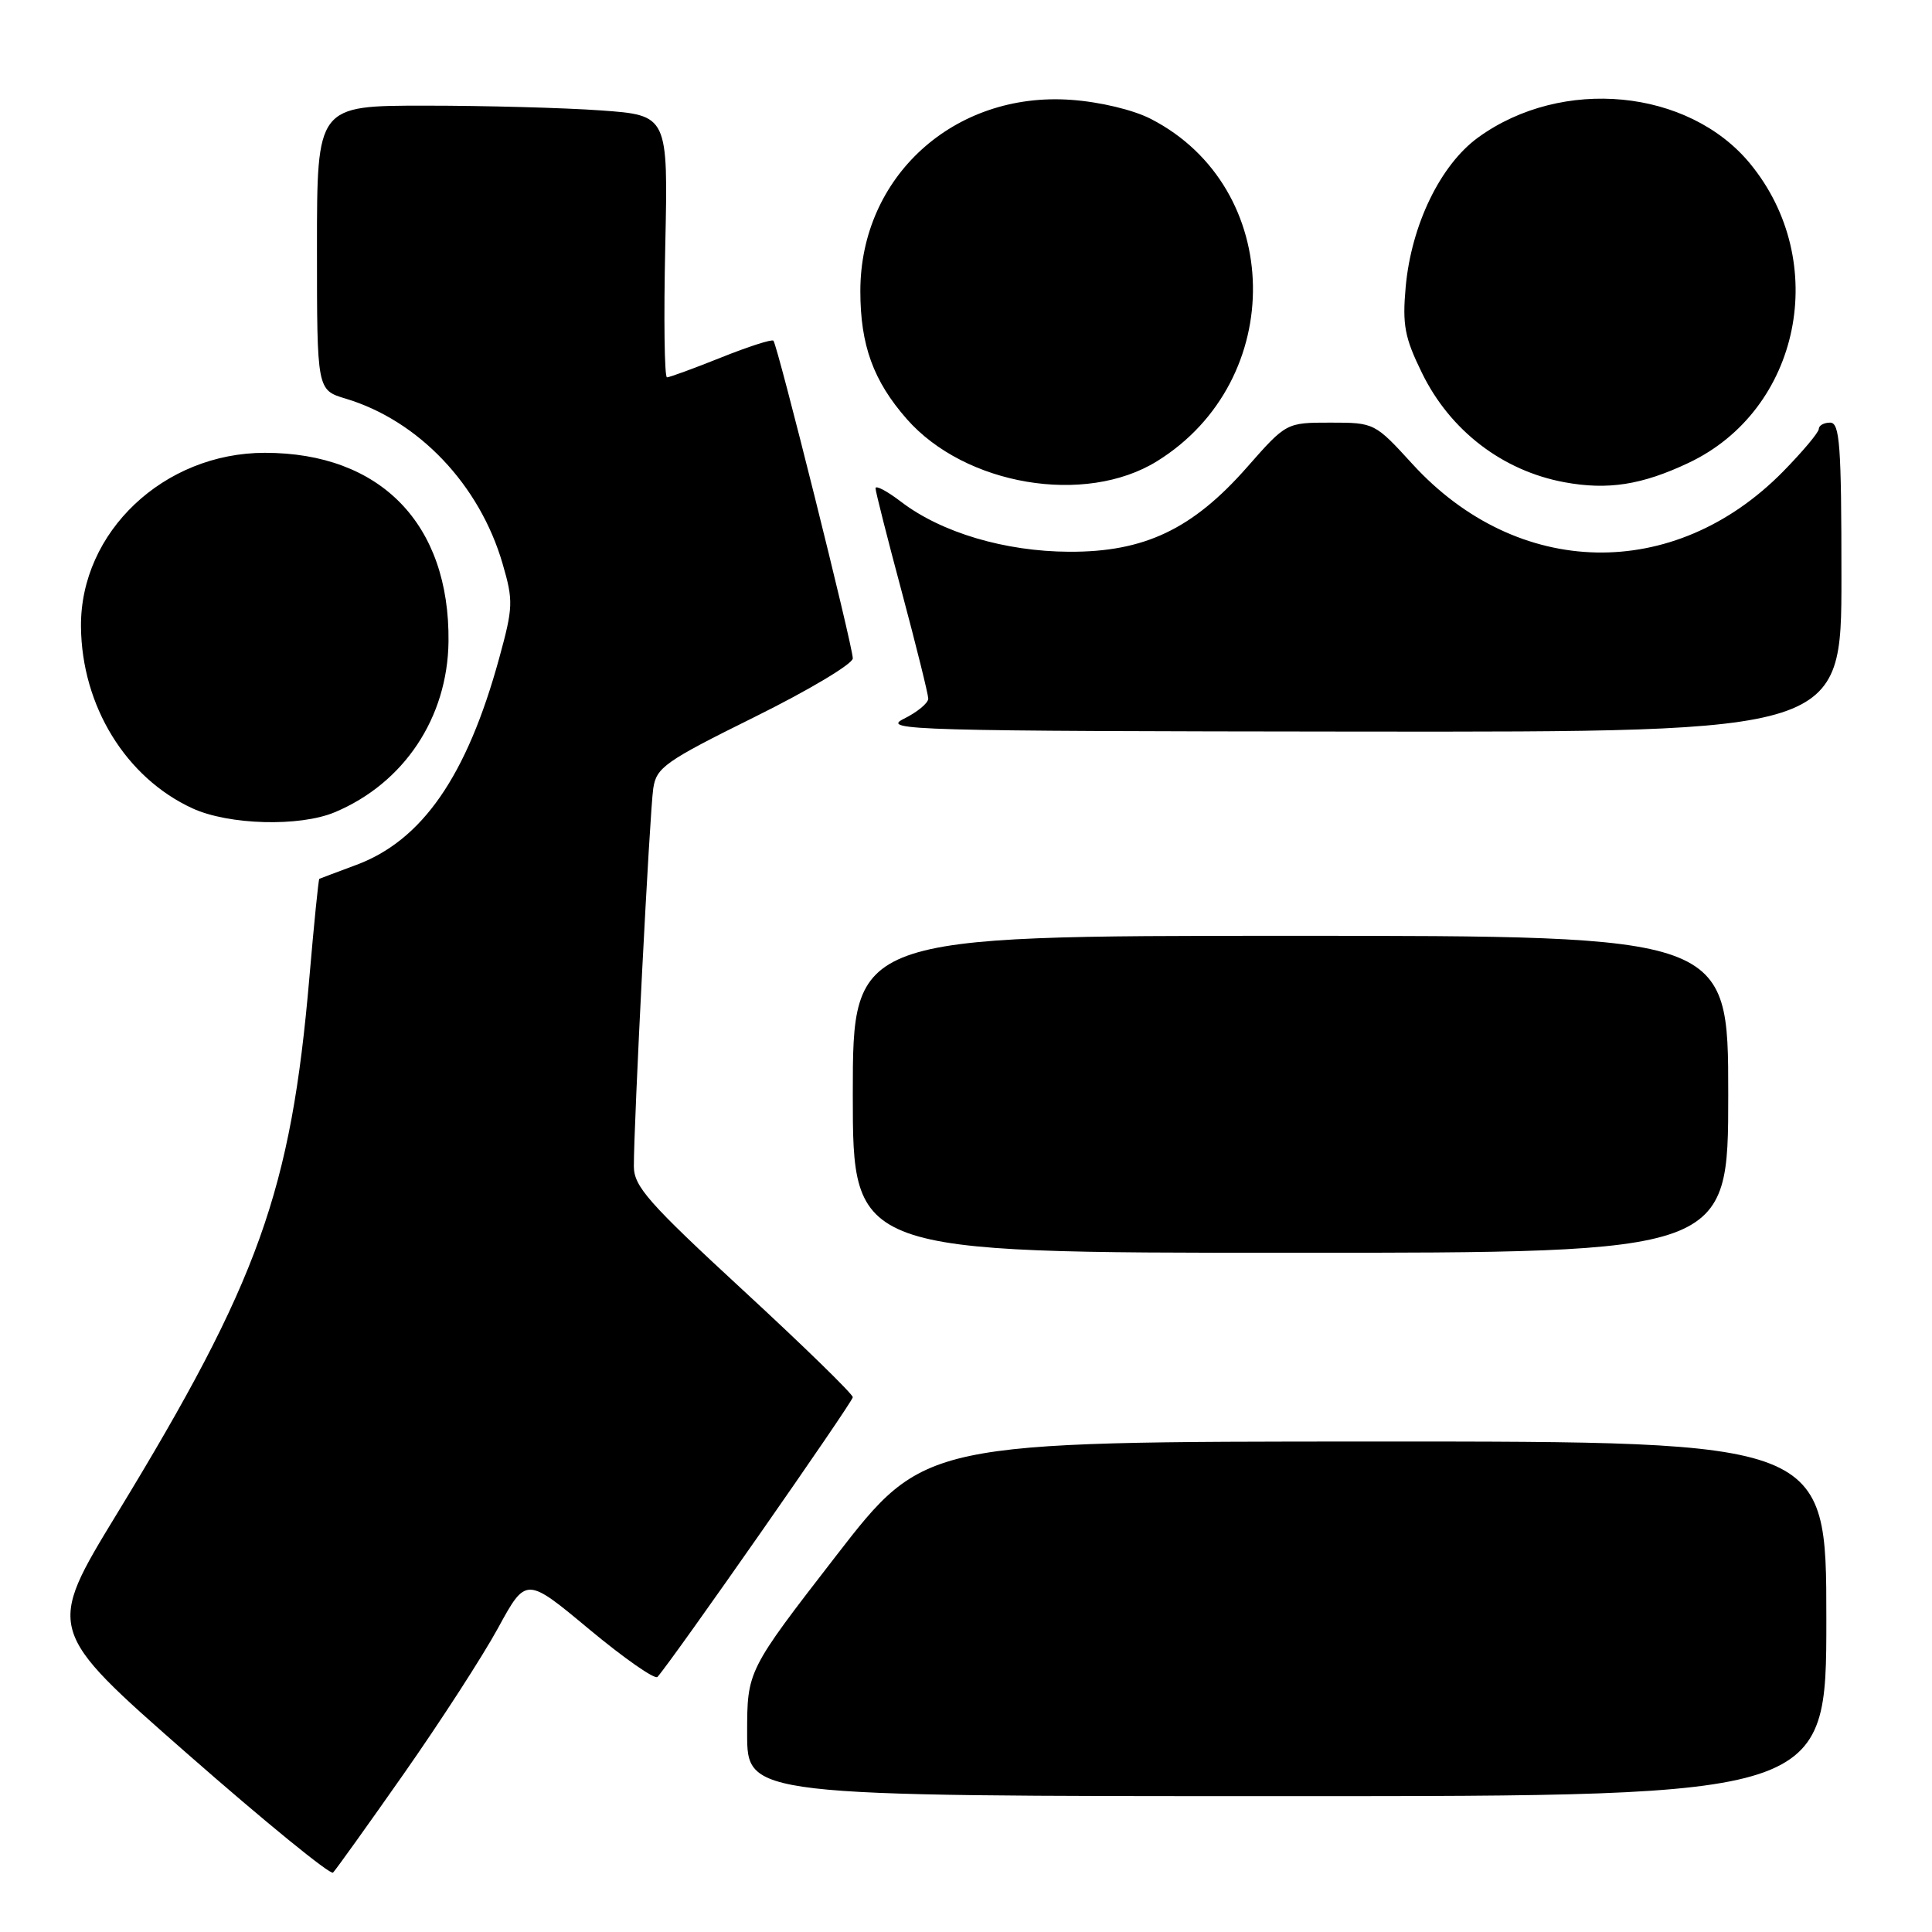 <?xml version="1.0" encoding="UTF-8" standalone="no"?>
<!DOCTYPE svg PUBLIC "-//W3C//DTD SVG 1.1//EN" "http://www.w3.org/Graphics/SVG/1.1/DTD/svg11.dtd" >
<svg xmlns="http://www.w3.org/2000/svg" xmlns:xlink="http://www.w3.org/1999/xlink" version="1.1" viewBox="0 0 256 256">
 <g >
 <path fill="currentColor"
d=" M 53.53 235.00 C 58.35 228.12 63.97 219.44 66.00 215.71 C 69.71 208.92 69.71 208.92 78.10 215.91 C 82.72 219.75 86.78 222.58 87.12 222.20 C 89.16 219.91 113.00 185.77 113.00 185.14 C 113.00 184.72 106.48 178.36 98.50 171.00 C 85.93 159.40 84.00 157.21 83.99 154.56 C 83.97 149.03 86.09 107.57 86.56 104.47 C 86.97 101.69 88.12 100.88 100.00 95.00 C 107.15 91.46 113.00 87.97 113.00 87.24 C 113.00 85.62 103.02 45.68 102.48 45.14 C 102.26 44.93 99.14 45.93 95.53 47.38 C 91.93 48.82 88.71 50.00 88.38 50.00 C 88.04 50.00 87.94 42.18 88.15 32.63 C 88.53 15.27 88.53 15.27 79.61 14.63 C 74.71 14.28 64.24 14.00 56.35 14.00 C 42.00 14.00 42.00 14.00 42.00 32.84 C 42.00 51.68 42.00 51.68 45.80 52.82 C 55.47 55.72 63.56 64.23 66.60 74.71 C 68.03 79.61 68.00 80.46 66.14 87.23 C 61.86 102.84 55.94 111.38 47.17 114.62 C 44.60 115.58 42.41 116.40 42.31 116.45 C 42.20 116.51 41.61 122.37 41.00 129.47 C 38.56 157.86 34.29 169.75 15.49 200.59 C 6.12 215.97 6.12 215.97 24.81 232.37 C 35.09 241.39 43.79 248.48 44.13 248.13 C 44.48 247.78 48.71 241.88 53.53 235.00 Z  M 242.00 214.50 C 242.00 191.00 242.00 191.00 182.25 191.01 C 122.50 191.02 122.50 191.02 110.75 206.20 C 99.00 221.38 99.00 221.38 99.00 229.69 C 99.00 238.00 99.00 238.00 170.50 238.00 C 242.00 238.00 242.00 238.00 242.00 214.50 Z  M 229.00 145.00 C 229.00 124.00 229.00 124.00 171.00 124.00 C 113.00 124.00 113.00 124.00 113.00 145.00 C 113.00 166.00 113.00 166.00 171.00 166.00 C 229.00 166.00 229.00 166.00 229.00 145.00 Z  M 44.35 107.63 C 53.52 103.79 59.31 95.11 59.43 85.00 C 59.60 69.43 50.43 60.00 35.10 60.00 C 21.71 60.00 10.62 70.49 10.73 83.04 C 10.83 93.53 16.67 103.05 25.50 107.11 C 30.30 109.32 39.68 109.58 44.35 107.63 Z  M 244.00 76.50 C 244.00 58.94 243.78 56.00 242.50 56.00 C 241.68 56.00 241.00 56.38 241.00 56.84 C 241.00 57.29 238.86 59.84 236.25 62.50 C 221.82 77.16 201.09 76.73 187.15 61.48 C 182.18 56.04 182.11 56.00 176.30 56.00 C 170.44 56.00 170.44 56.00 165.23 61.92 C 158.01 70.13 151.62 73.16 141.66 73.11 C 133.15 73.07 124.74 70.57 119.40 66.49 C 117.53 65.06 116.01 64.26 116.01 64.70 C 116.02 65.14 117.59 71.35 119.51 78.50 C 121.42 85.65 122.99 91.98 123.00 92.57 C 123.00 93.16 121.54 94.37 119.75 95.25 C 116.72 96.76 120.83 96.88 180.25 96.94 C 244.00 97.00 244.00 97.00 244.00 76.50 Z  M 153.30 61.12 C 170.62 50.40 170.17 24.85 152.50 15.76 C 150.17 14.56 145.76 13.50 141.92 13.23 C 126.43 12.12 114.00 23.40 114.00 38.57 C 114.00 45.74 115.72 50.47 120.15 55.52 C 127.88 64.32 143.78 67.01 153.30 61.12 Z  M 223.73 61.34 C 238.57 54.34 242.60 34.68 231.88 21.66 C 223.72 11.77 206.98 10.16 195.87 18.21 C 190.87 21.83 187.01 29.79 186.26 38.02 C 185.81 43.06 186.12 44.73 188.42 49.42 C 192.15 57.06 199.09 62.38 207.30 63.90 C 213.04 64.96 217.55 64.26 223.73 61.34 Z "/>
</g>
</svg>